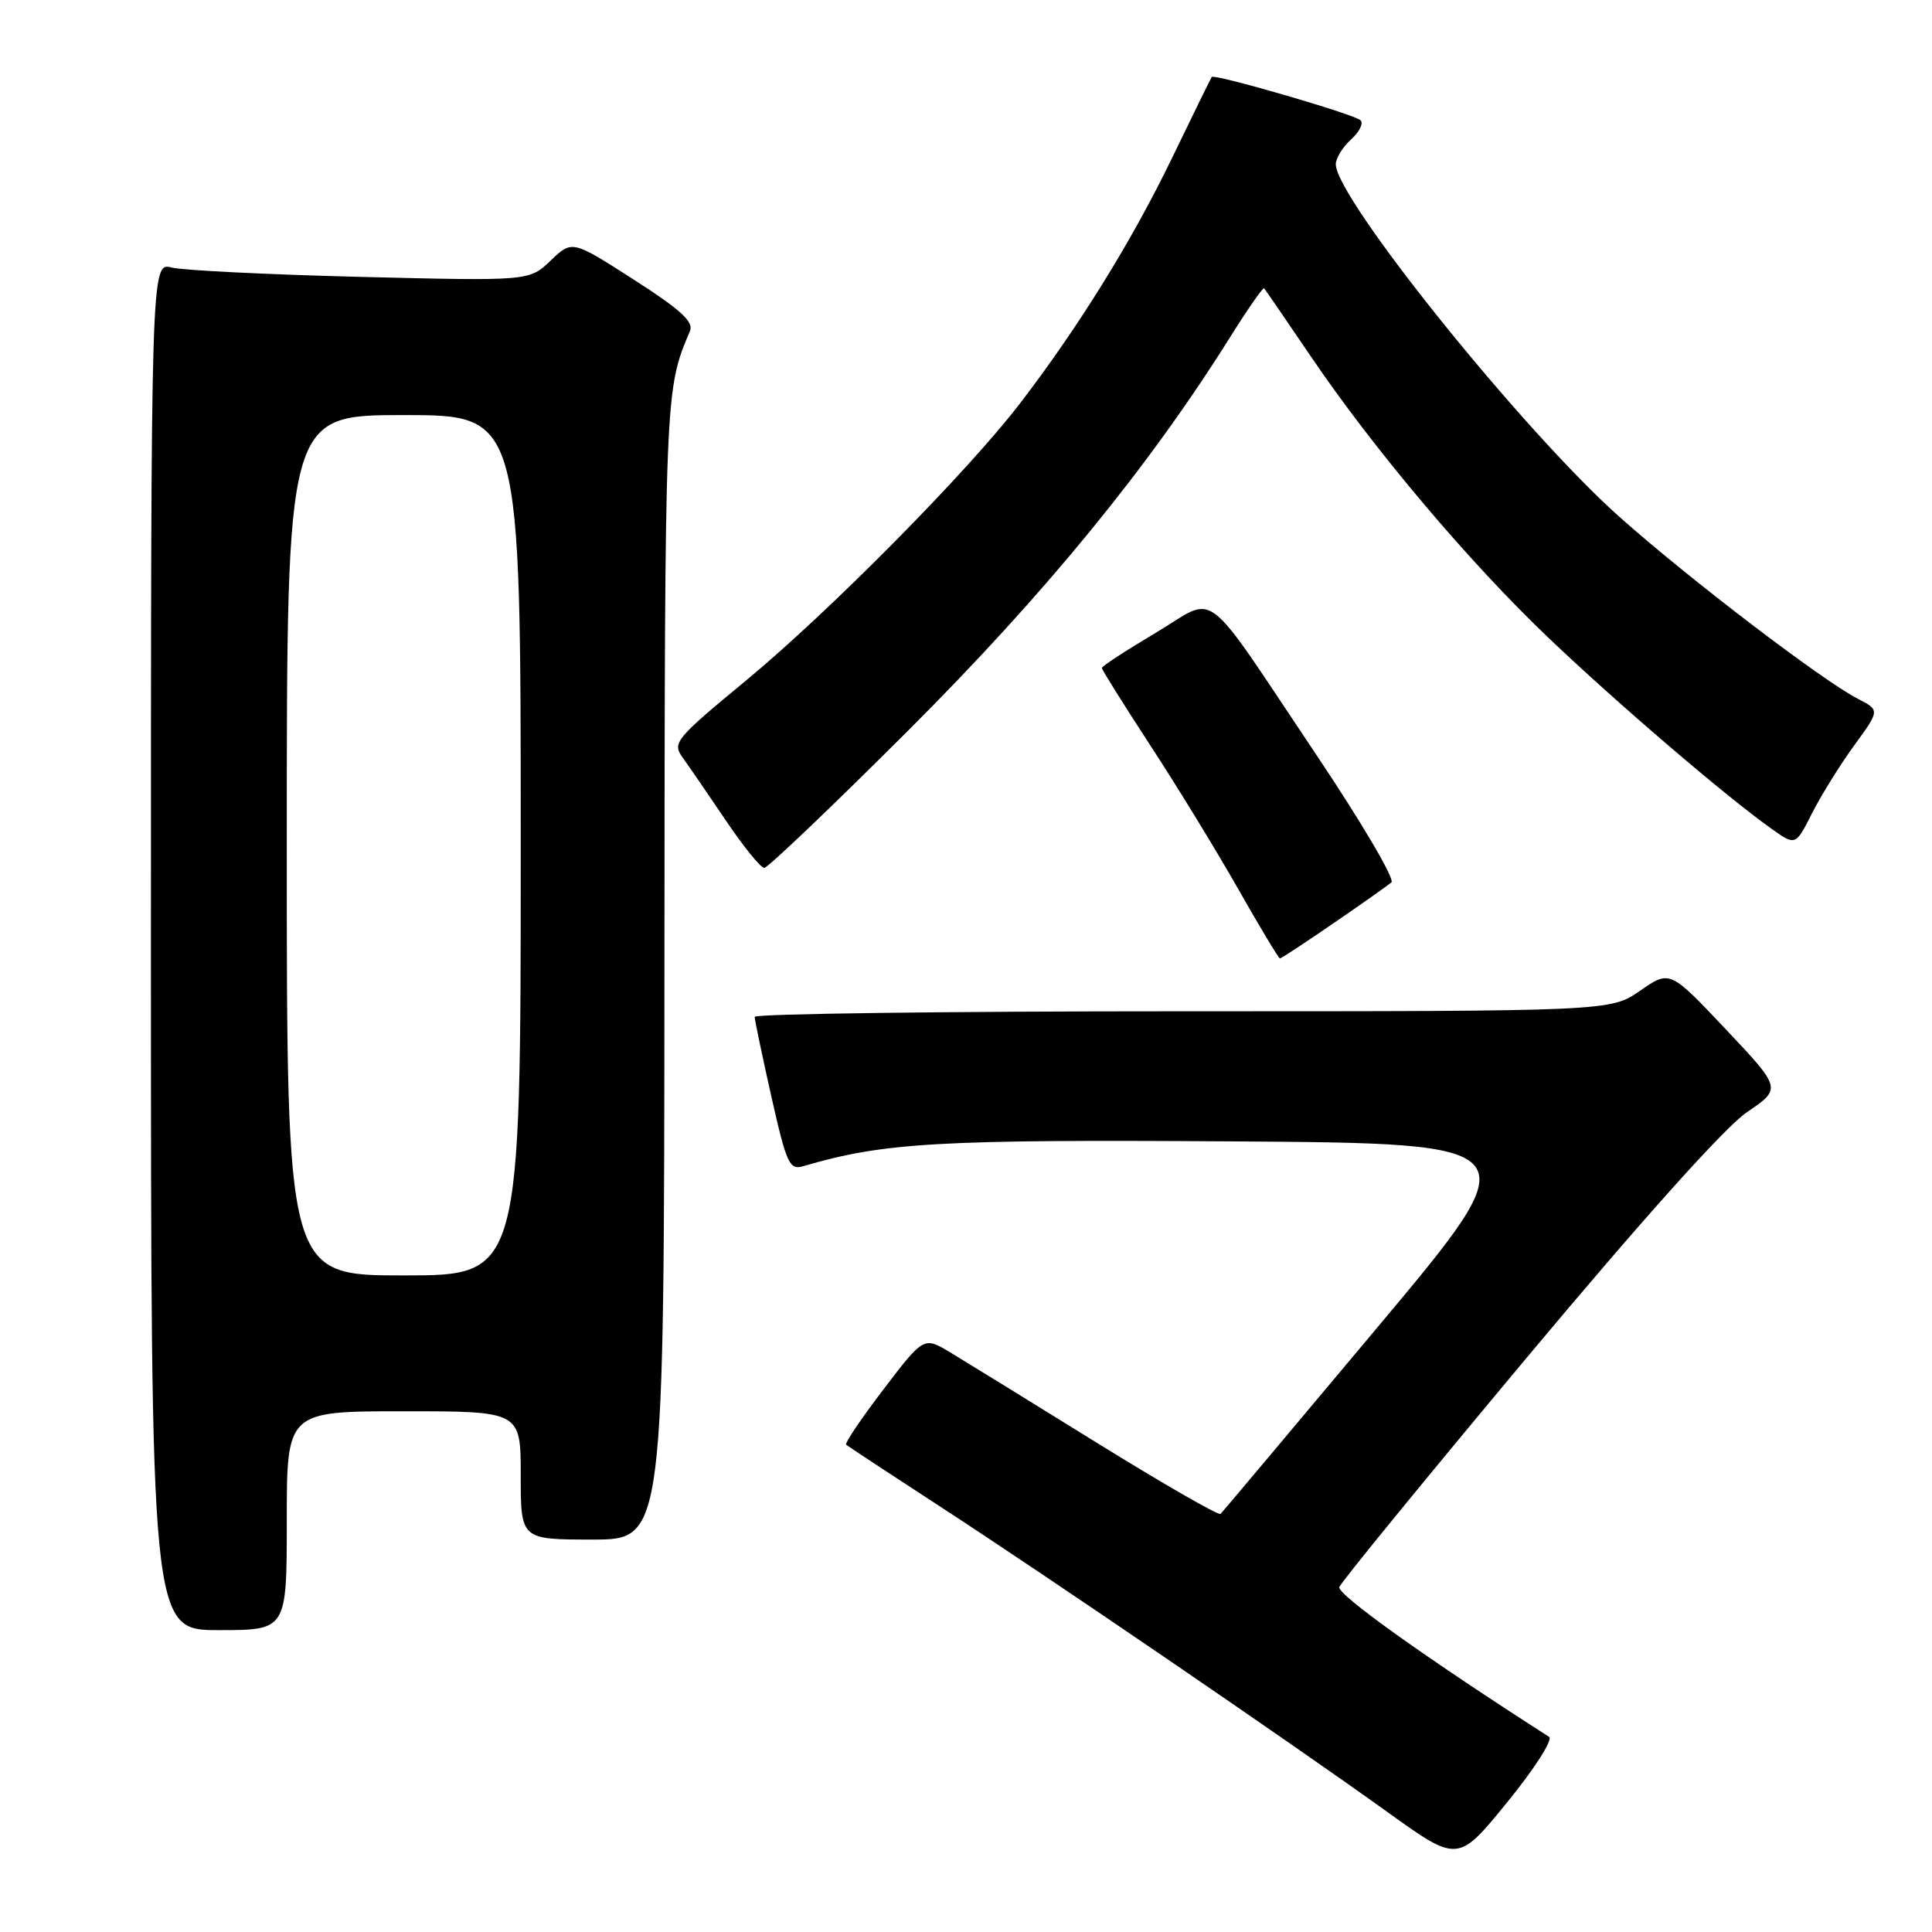 <?xml version="1.0" encoding="UTF-8" standalone="no"?>
<!DOCTYPE svg PUBLIC "-//W3C//DTD SVG 1.1//EN" "http://www.w3.org/Graphics/SVG/1.1/DTD/svg11.dtd" >
<svg xmlns="http://www.w3.org/2000/svg" xmlns:xlink="http://www.w3.org/1999/xlink" version="1.1" viewBox="0 0 256 256">
 <g >
 <path fill="currentColor"
d=" M 205.26 230.14 C 188.95 219.69 177.12 211.24 177.47 210.29 C 177.71 209.62 188.93 195.90 202.39 179.79 C 217.76 161.41 228.59 149.33 231.48 147.37 C 236.08 144.24 236.08 144.24 228.68 136.39 C 221.27 128.54 221.27 128.54 217.33 131.27 C 213.39 134.00 213.39 134.00 156.70 134.00 C 125.51 134.00 100.00 134.33 100.00 134.74 C 100.00 135.15 101.00 139.90 102.21 145.30 C 104.23 154.26 104.61 155.07 106.46 154.52 C 117.11 151.39 124.27 150.98 163.22 151.24 C 202.95 151.50 202.95 151.50 182.56 175.83 C 171.35 189.21 161.98 200.36 161.73 200.60 C 161.48 200.85 154.13 196.62 145.39 191.21 C 136.65 185.79 127.90 180.40 125.96 179.23 C 122.41 177.09 122.41 177.09 117.08 184.08 C 114.14 187.93 111.91 191.23 112.12 191.43 C 112.33 191.62 117.90 195.29 124.50 199.58 C 138.83 208.90 170.80 230.73 183.85 240.11 C 193.19 246.82 193.19 246.82 199.72 238.80 C 203.35 234.35 205.81 230.49 205.26 230.14 Z  M 38.00 201.50 C 38.00 187.00 38.00 187.00 53.50 187.00 C 69.00 187.00 69.00 187.00 69.00 195.50 C 69.00 204.00 69.00 204.00 78.50 204.00 C 88.00 204.00 88.00 204.00 88.04 128.25 C 88.09 51.83 88.09 51.67 91.42 43.88 C 91.95 42.64 90.20 41.04 83.96 37.04 C 75.81 31.81 75.81 31.81 72.97 34.52 C 70.14 37.24 70.14 37.24 47.82 36.69 C 35.54 36.38 24.26 35.83 22.75 35.45 C 20.00 34.77 20.00 34.77 20.00 125.38 C 20.00 216.00 20.00 216.00 29.00 216.00 C 38.00 216.00 38.00 216.00 38.00 201.50 Z  M 176.70 122.33 C 180.44 119.77 183.89 117.33 184.37 116.92 C 184.85 116.50 180.46 109.04 174.63 100.33 C 158.93 76.91 161.50 78.88 153.11 83.87 C 149.20 86.19 146.00 88.28 146.00 88.51 C 146.00 88.74 148.88 93.33 152.39 98.72 C 155.91 104.10 161.15 112.66 164.04 117.75 C 166.93 122.84 169.43 127.00 169.60 127.00 C 169.77 127.00 172.96 124.90 176.70 122.33 Z  M 120.39 96.75 C 138.45 78.71 152.19 61.92 162.98 44.70 C 165.32 40.96 167.36 38.04 167.50 38.20 C 167.65 38.37 170.41 42.39 173.64 47.15 C 182.04 59.55 194.69 74.53 205.28 84.61 C 214.45 93.33 228.66 105.50 234.71 109.80 C 237.92 112.08 237.92 112.08 240.09 107.79 C 241.28 105.43 243.79 101.39 245.67 98.80 C 249.10 94.10 249.10 94.10 246.17 92.59 C 241.40 90.12 223.87 76.75 214.63 68.53 C 201.83 57.14 177.00 26.28 177.00 21.76 C 177.00 20.96 177.91 19.49 179.02 18.48 C 180.14 17.47 180.70 16.33 180.27 15.93 C 179.39 15.12 160.88 9.74 160.56 10.20 C 160.45 10.36 158.06 15.22 155.27 21.00 C 149.95 31.99 142.89 43.37 135.12 53.50 C 128.12 62.61 109.87 81.06 98.83 90.19 C 89.42 97.97 89.04 98.43 90.48 100.42 C 91.30 101.56 93.88 105.31 96.20 108.75 C 98.52 112.19 100.80 115.00 101.27 115.00 C 101.73 115.00 110.34 106.79 120.39 96.75 Z  M 38.00 112.00 C 38.00 55.00 38.00 55.00 53.50 55.00 C 69.00 55.00 69.00 55.00 69.00 112.00 C 69.00 169.00 69.00 169.00 53.50 169.00 C 38.00 169.00 38.00 169.00 38.00 112.00 Z "/>
</g>
</svg>